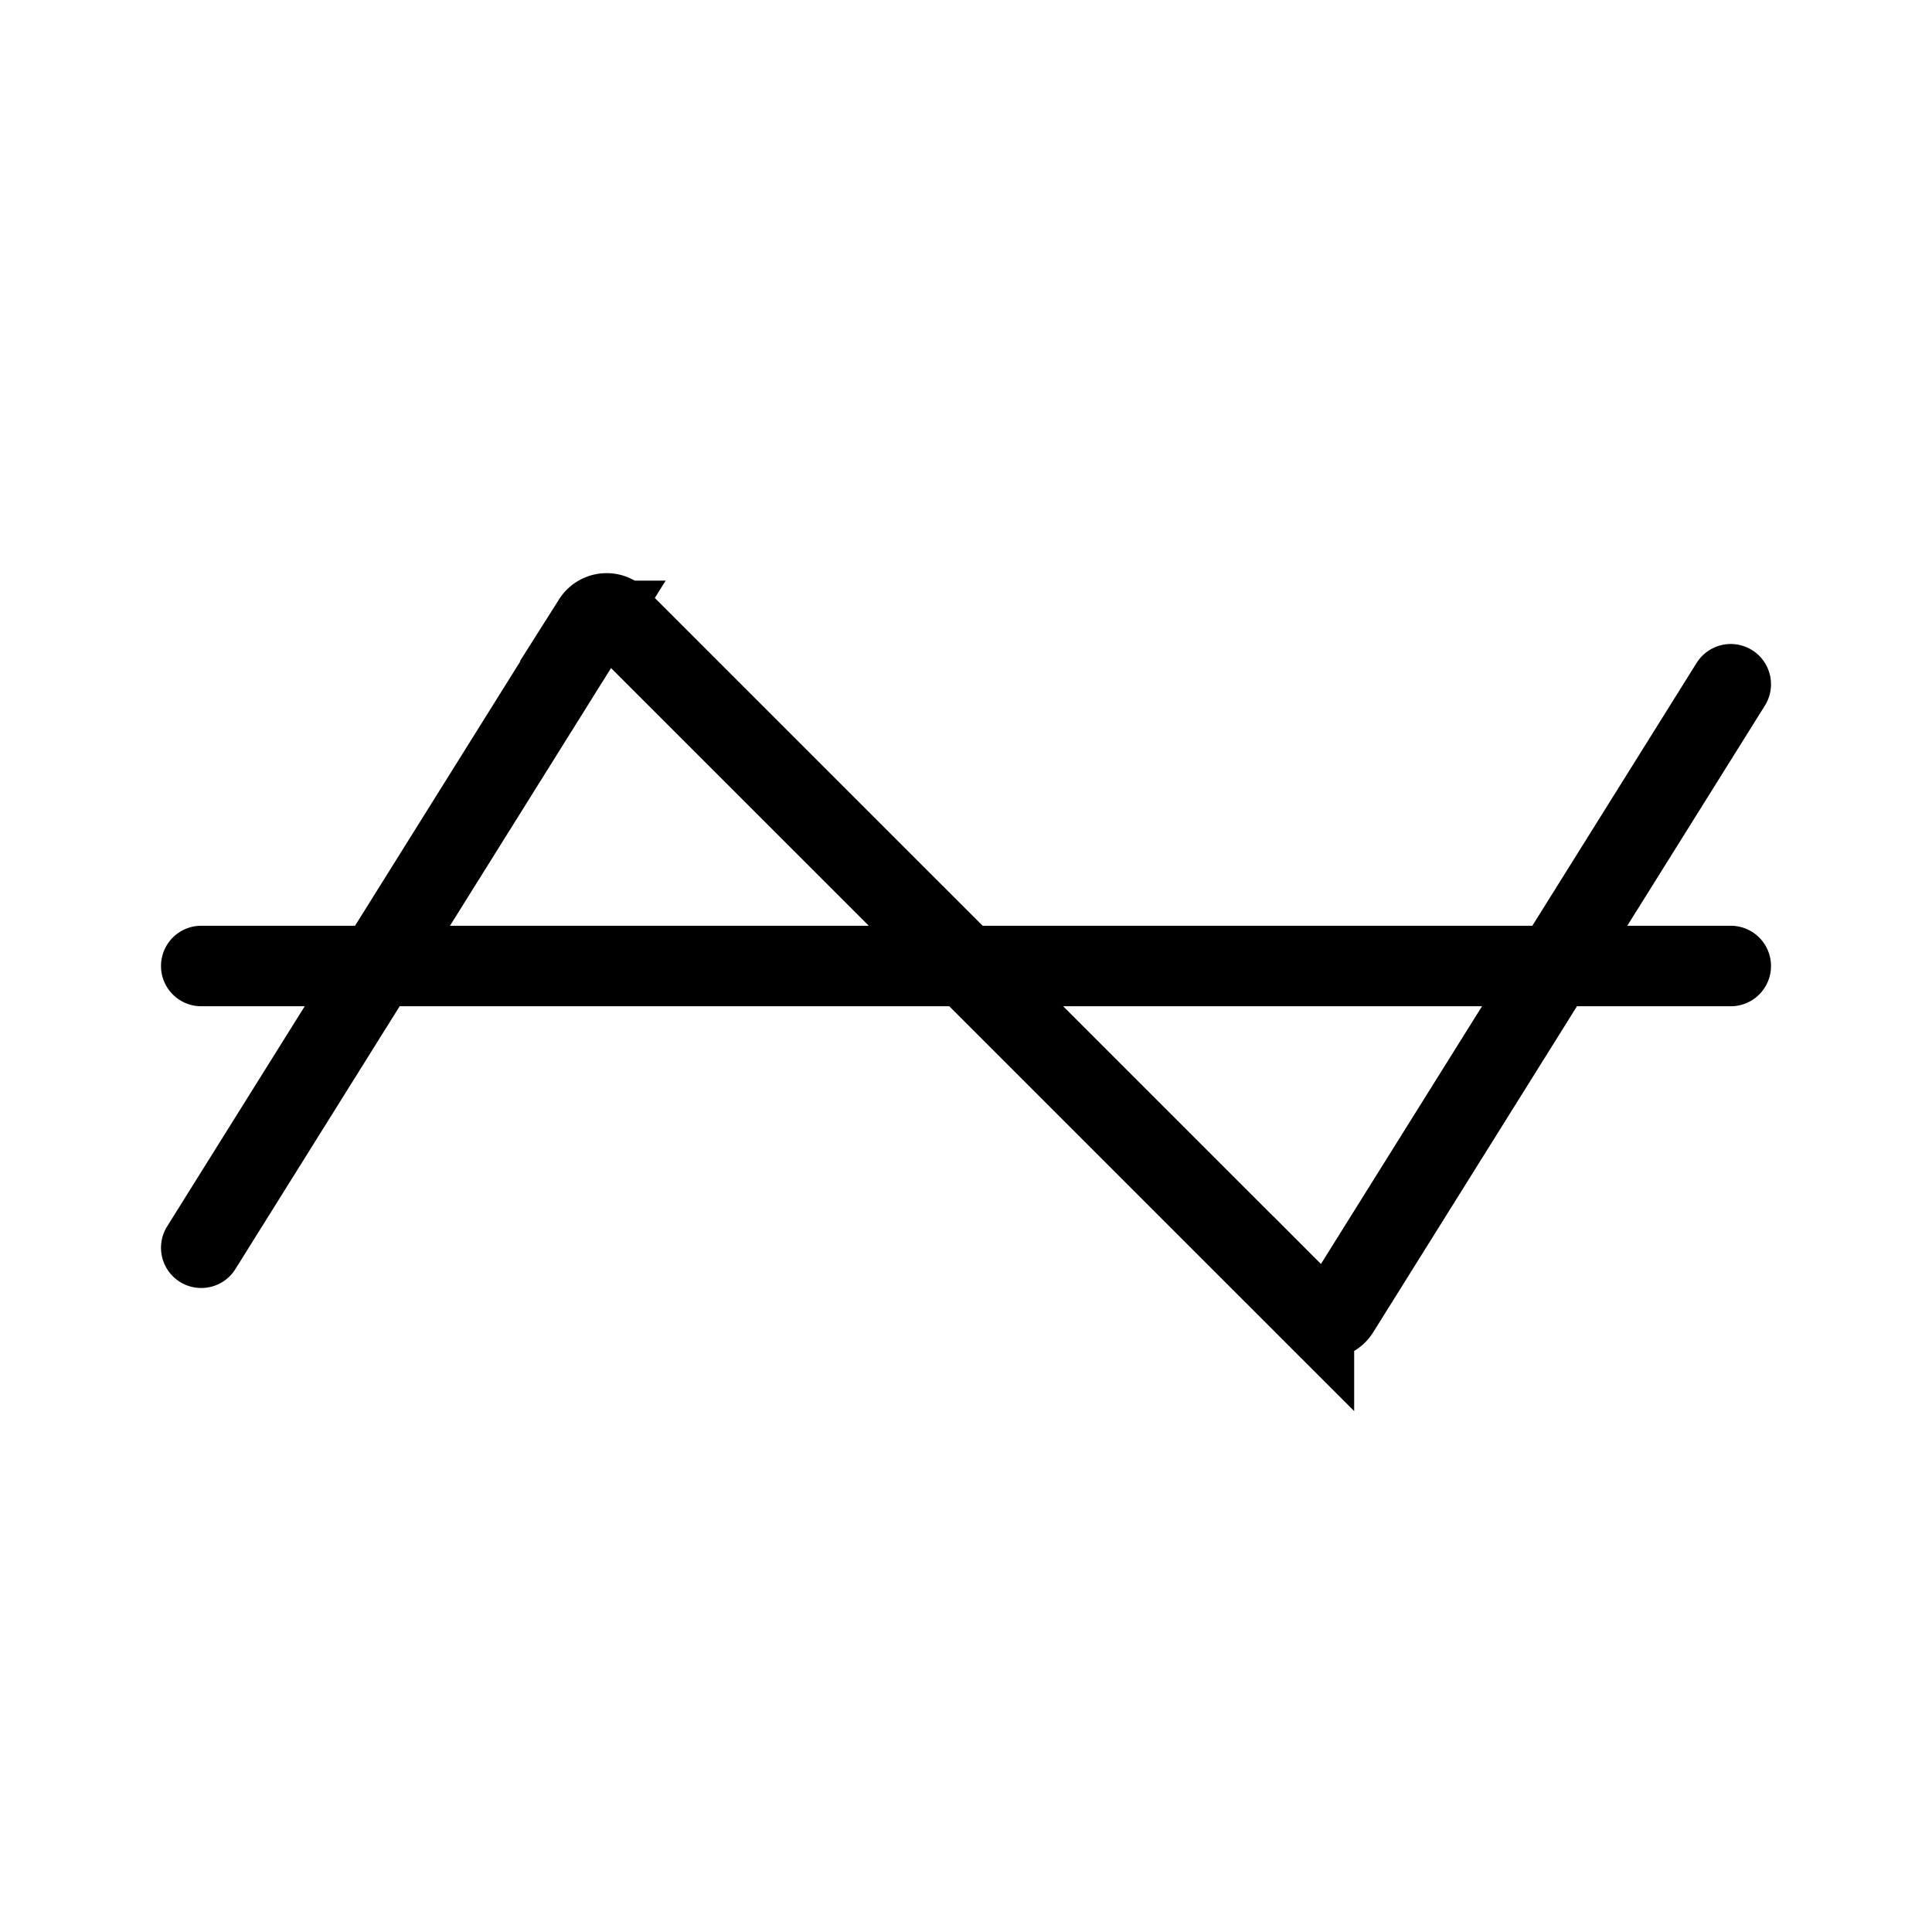 <svg xmlns="http://www.w3.org/2000/svg" fill="none" viewBox="0 0 24 24" width="1em" height="1em"><path stroke="currentColor" stroke-linecap="round" d="m2.5 15.5 4.867-7.787a.2.2 0 0 1 .31-.035l8.645 8.644a.2.2 0 0 0 .311-.035L21.5 8.5M2.5 12h19"/></svg>
